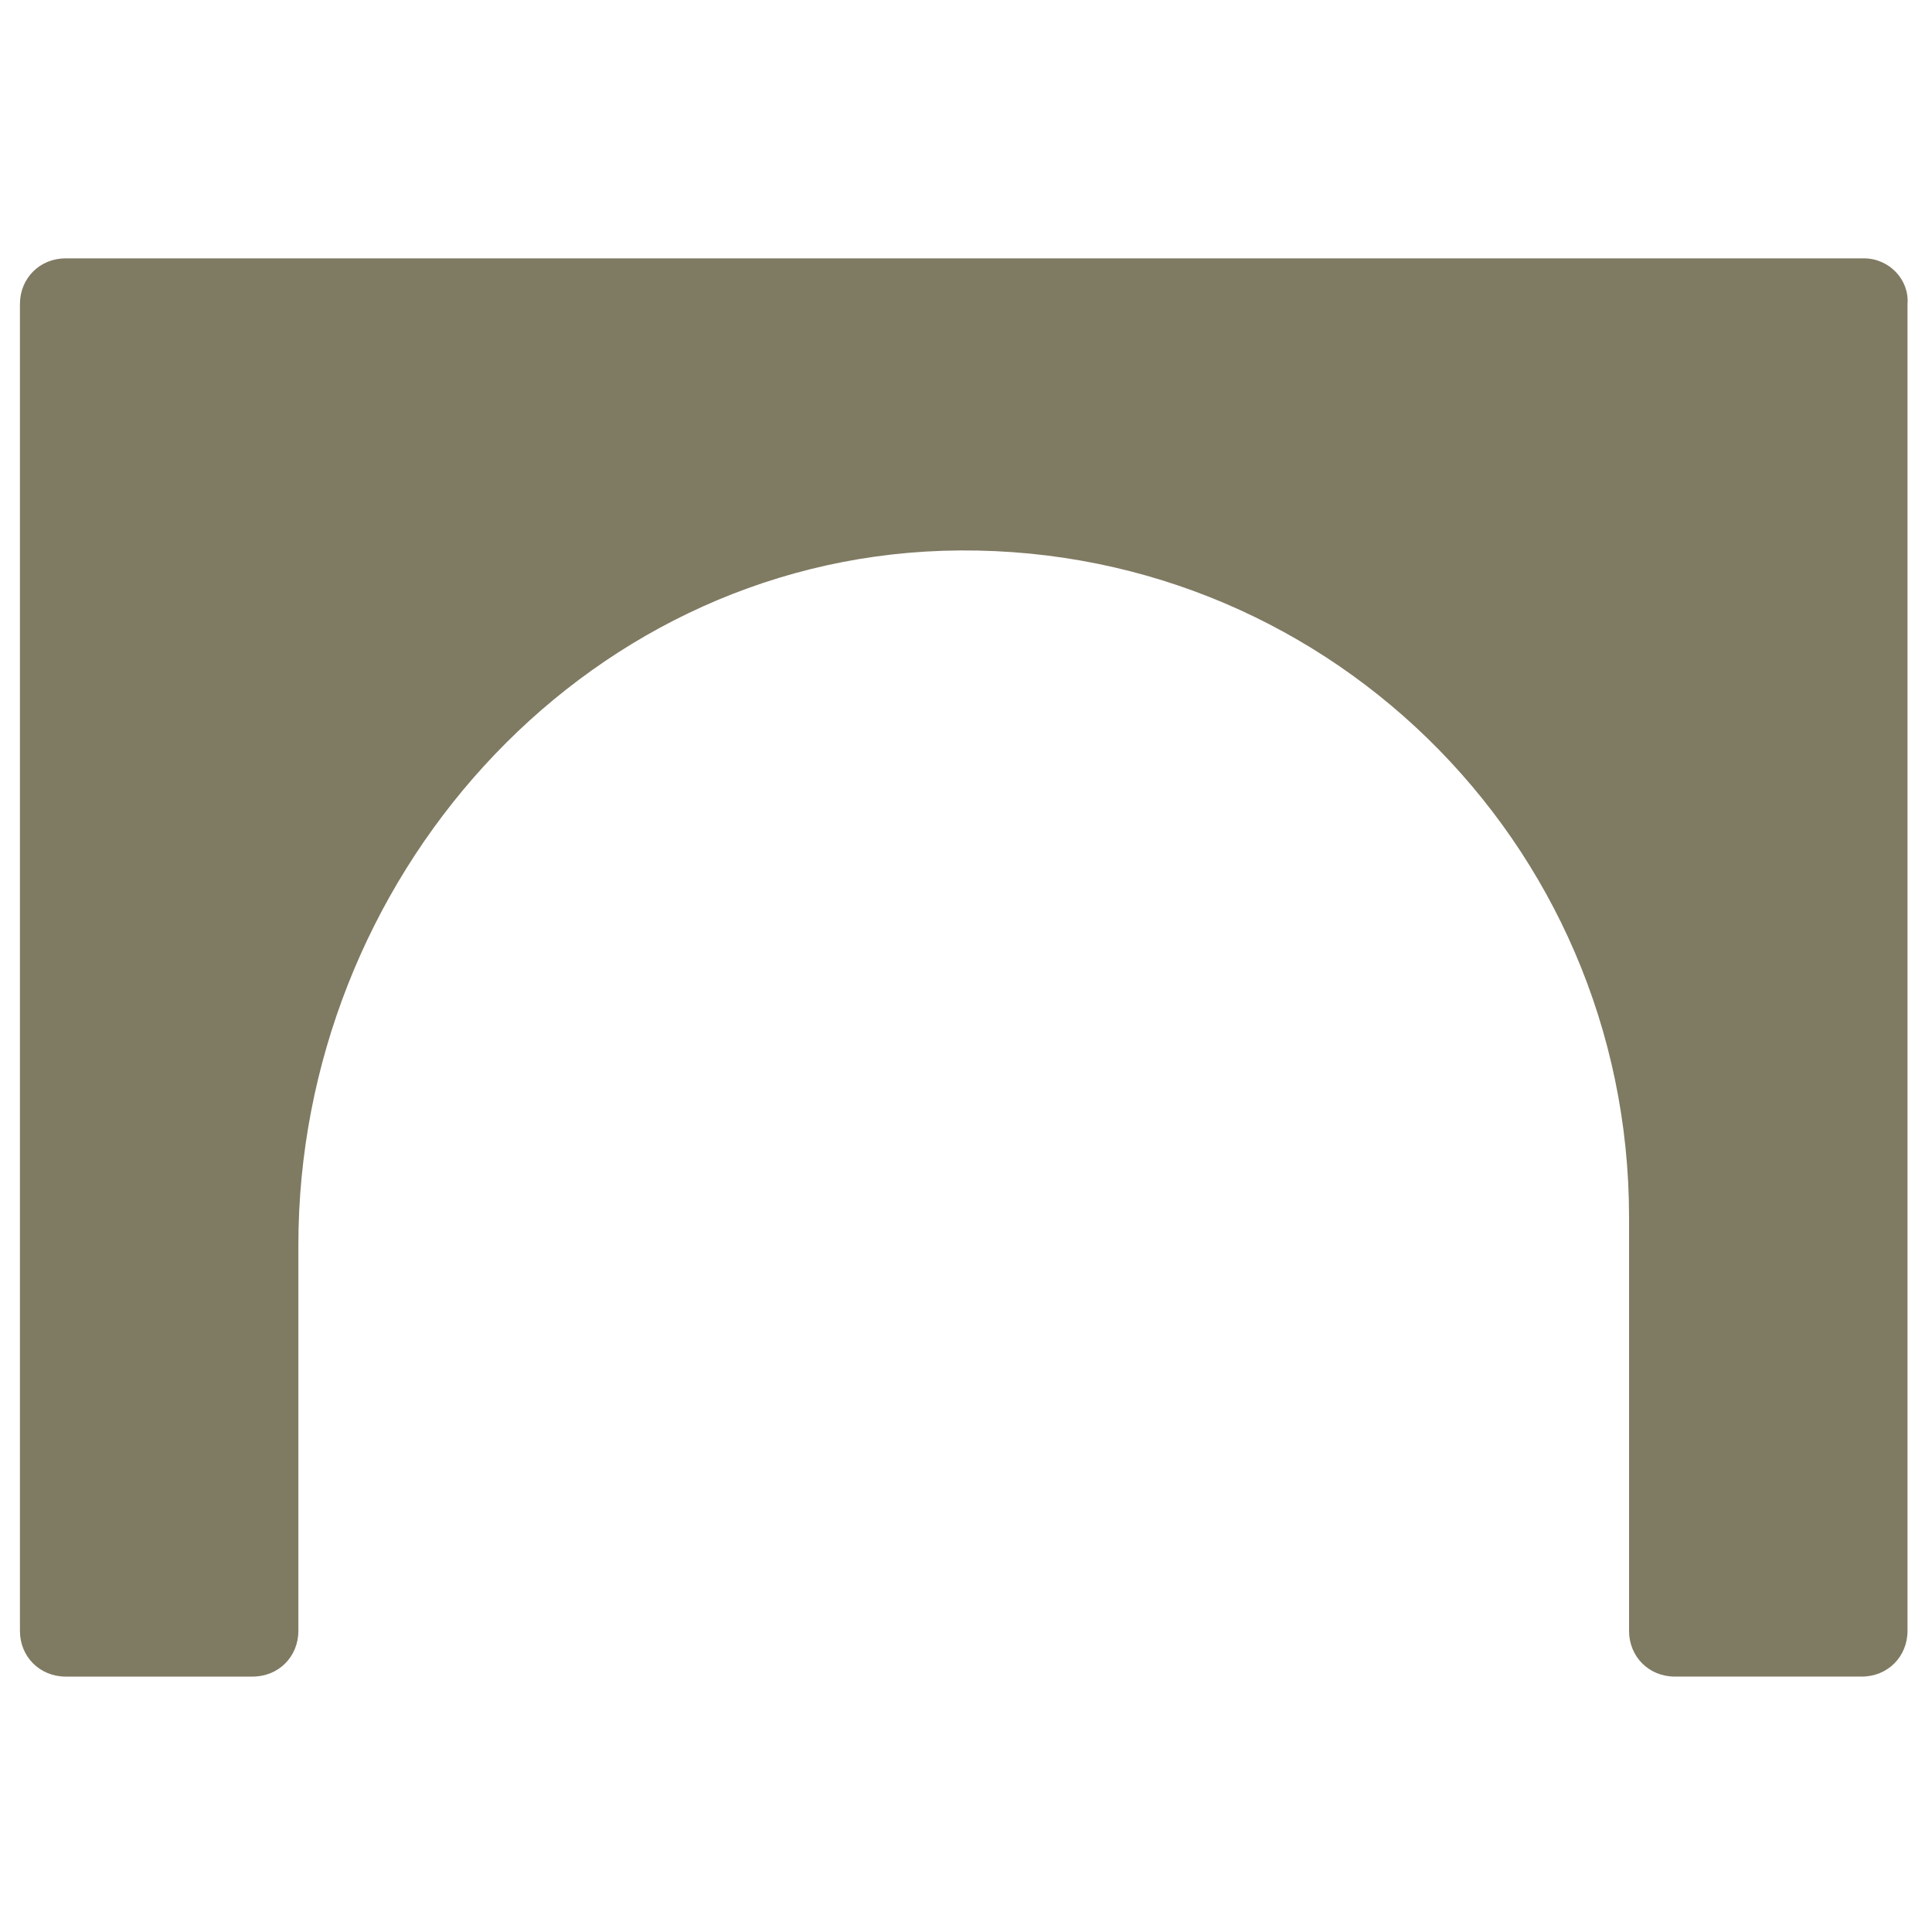 <?xml version="1.0" encoding="utf-8"?>
<!-- Generator: Adobe Illustrator 23.1.1, SVG Export Plug-In . SVG Version: 6.00 Build 0)  -->
<svg version="1.1" id="Layer_1" xmlns="http://www.w3.org/2000/svg" xmlns:xlink="http://www.w3.org/1999/xlink" x="0px" y="0px"
	 width="25px" height="25px" viewBox="0 0 25 25" enable-background="new 0 0 25 25" xml:space="preserve">
<g>
	<path fill="#7F7A62" d="M24.117,3.343H0.85c-0.335,0-0.592,0.257-0.592,0.592v17.168c0,0.335,0.257,0.592,0.592,0.592
		H3.269c0.335,0,0.592-0.257,0.592-0.592v-4.993c0-4.71,3.629-8.828,8.339-8.983
		c4.89-0.154,8.88,3.758,8.88,8.622v5.354c0,0.335,0.257,0.592,0.592,0.592h2.419c0.335,0,0.592-0.257,0.592-0.592
		V3.935C24.709,3.626,24.452,3.343,24.117,3.343z"/>
</g>
</svg>
